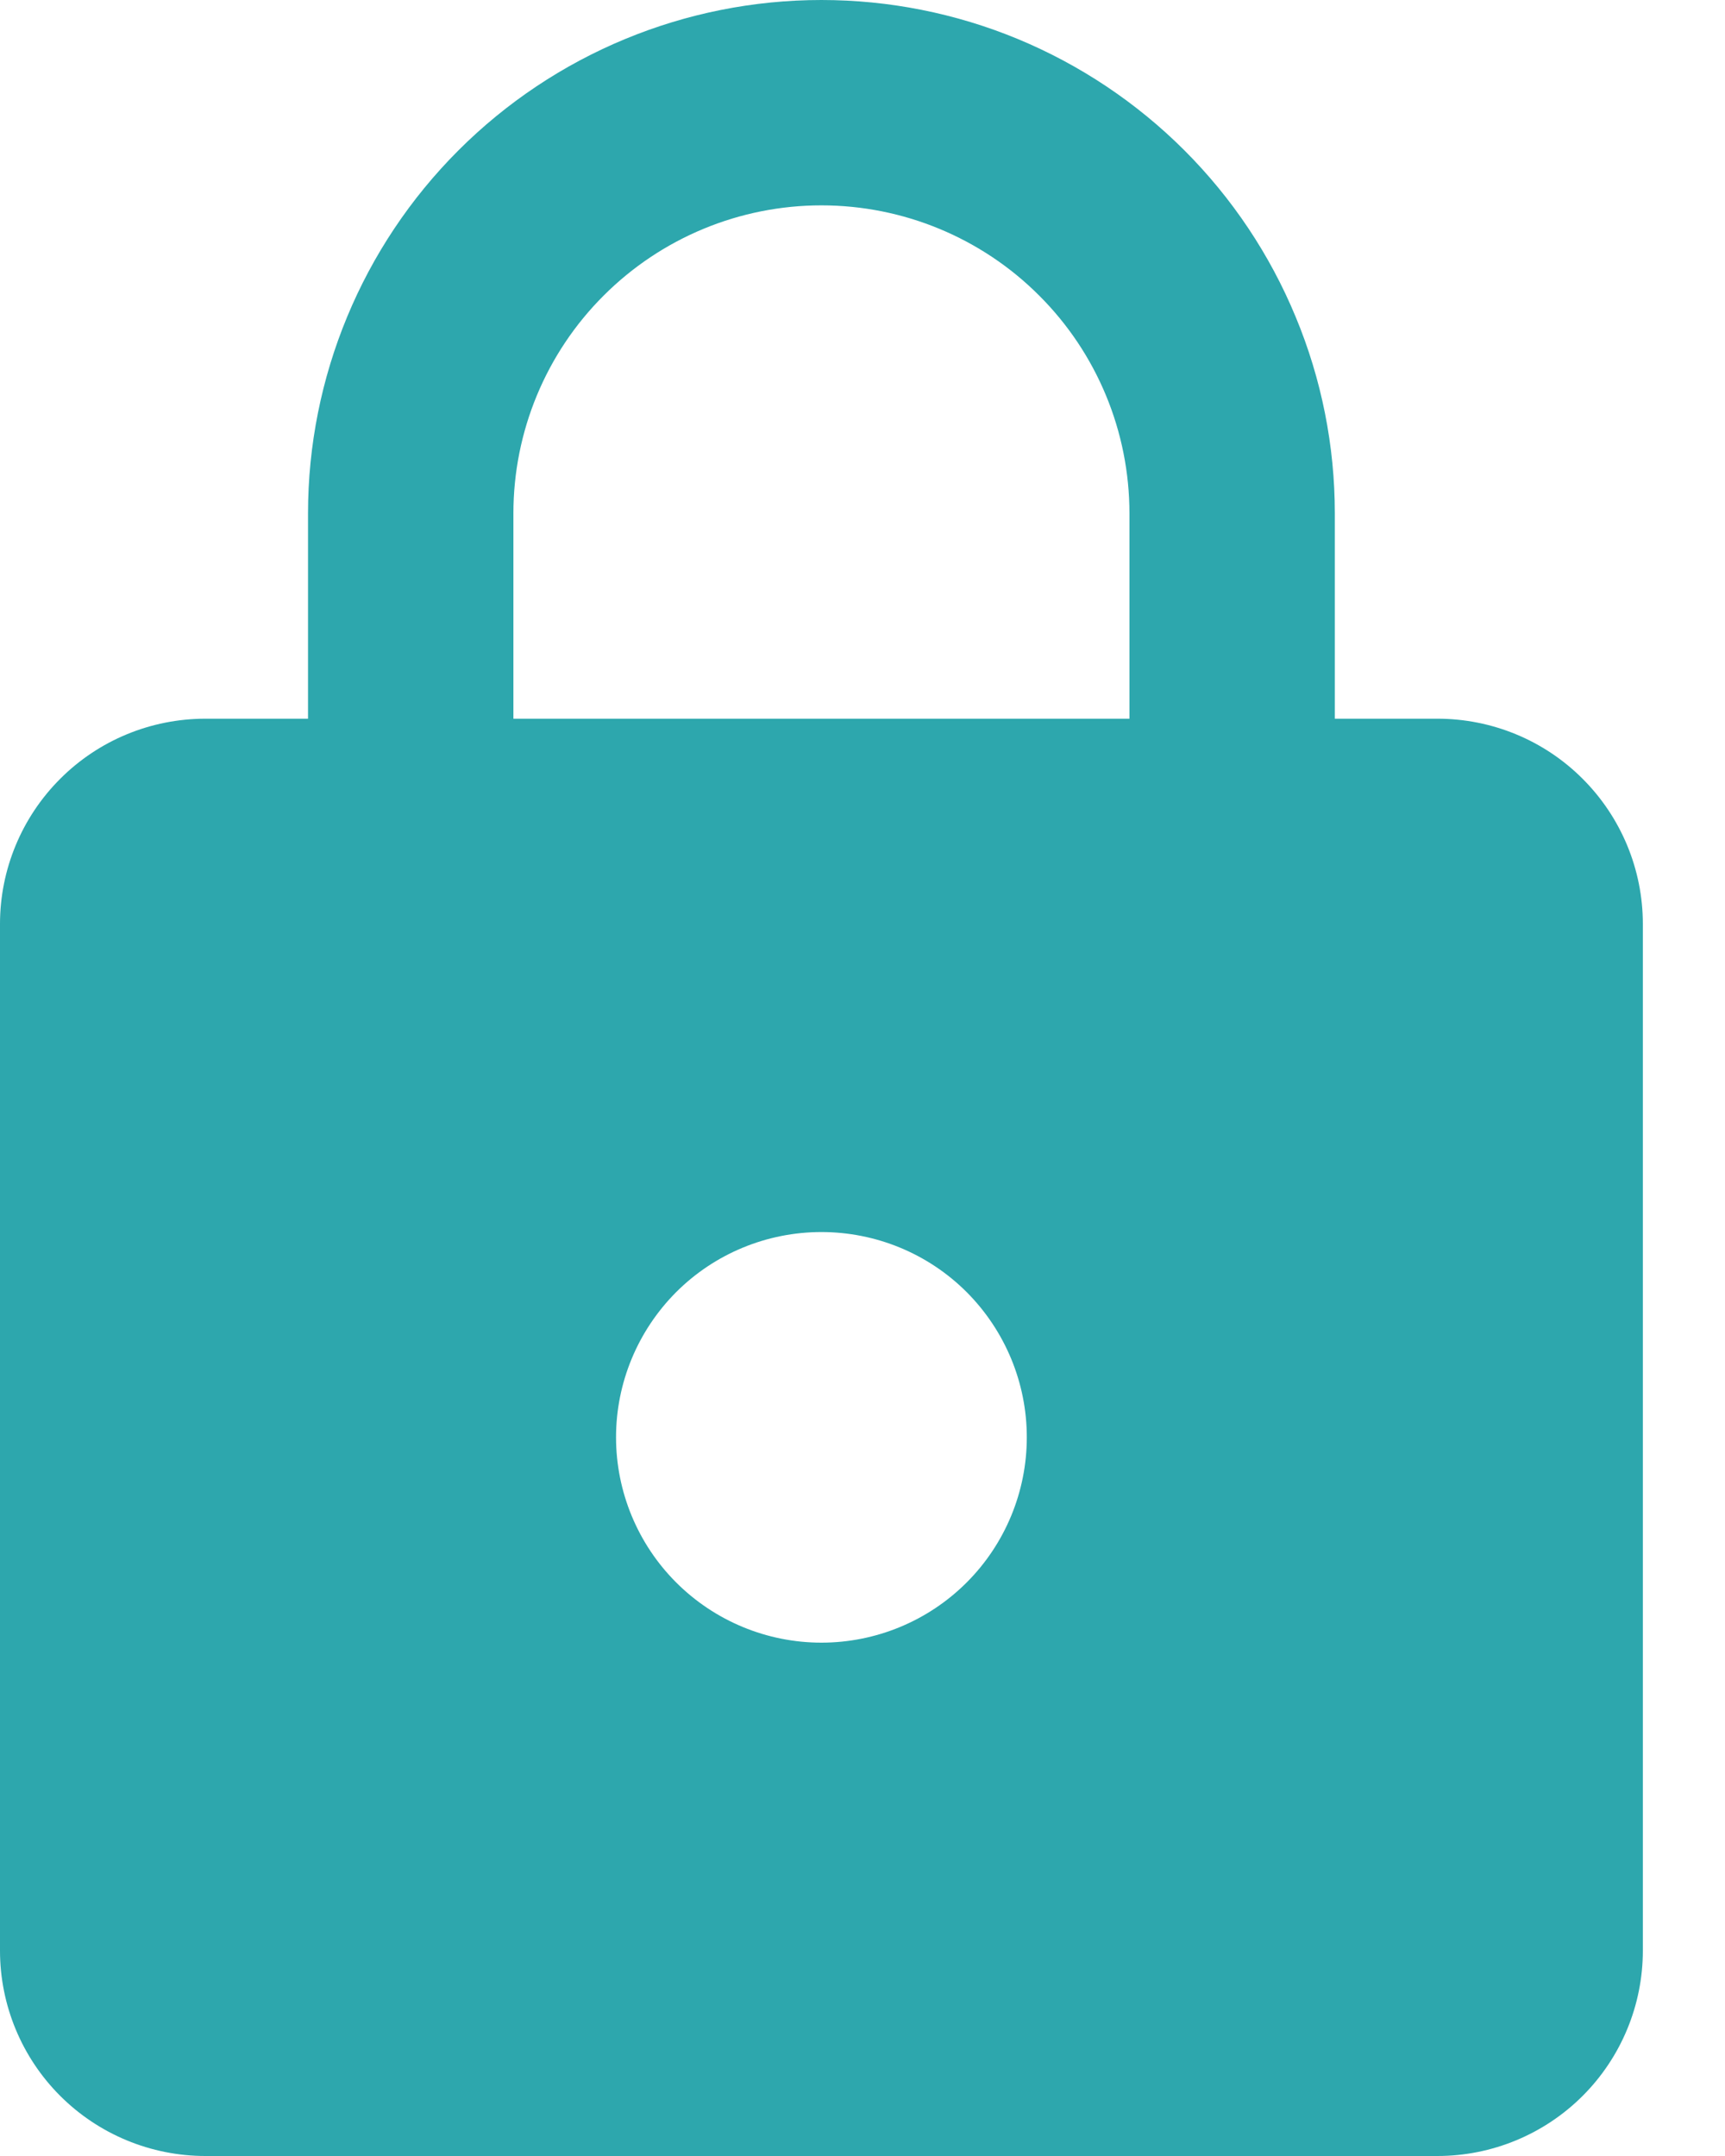 <svg width="16" height="20" viewBox="0 0 16 20" fill="none" xmlns="http://www.w3.org/2000/svg">
<path d="M7.619 15.238C8.124 15.238 8.609 15.037 8.966 14.68C9.323 14.323 9.524 13.838 9.524 13.333C9.524 12.828 9.323 12.344 8.966 11.986C8.609 11.629 8.124 11.429 7.619 11.429C7.114 11.429 6.629 11.629 6.272 11.986C5.915 12.344 5.714 12.828 5.714 13.333C5.714 13.838 5.915 14.323 6.272 14.68C6.629 15.037 7.114 15.238 7.619 15.238ZM13.333 6.667C13.838 6.667 14.323 6.867 14.68 7.225C15.037 7.582 15.238 8.066 15.238 8.571V18.095C15.238 18.6 15.037 19.085 14.68 19.442C14.323 19.799 13.838 20 13.333 20H1.905C1.4 20 0.915 19.799 0.558 19.442C0.201 19.085 0 18.6 0 18.095V8.571C0 8.066 0.201 7.582 0.558 7.225C0.915 6.867 1.4 6.667 1.905 6.667H2.857V4.762C2.857 3.499 3.359 2.288 4.252 1.395C5.145 0.502 6.356 0 7.619 0C8.244 0 8.864 0.123 9.441 0.362C10.019 0.602 10.544 0.953 10.986 1.395C11.428 1.837 11.779 2.362 12.018 2.94C12.258 3.517 12.381 4.137 12.381 4.762V6.667H13.333ZM7.619 1.905C6.861 1.905 6.135 2.206 5.599 2.742C5.063 3.277 4.762 4.004 4.762 4.762V6.667H10.476V4.762C10.476 4.004 10.175 3.277 9.639 2.742C9.104 2.206 8.377 1.905 7.619 1.905Z" fill="#2DA7AD"/>
</svg>

